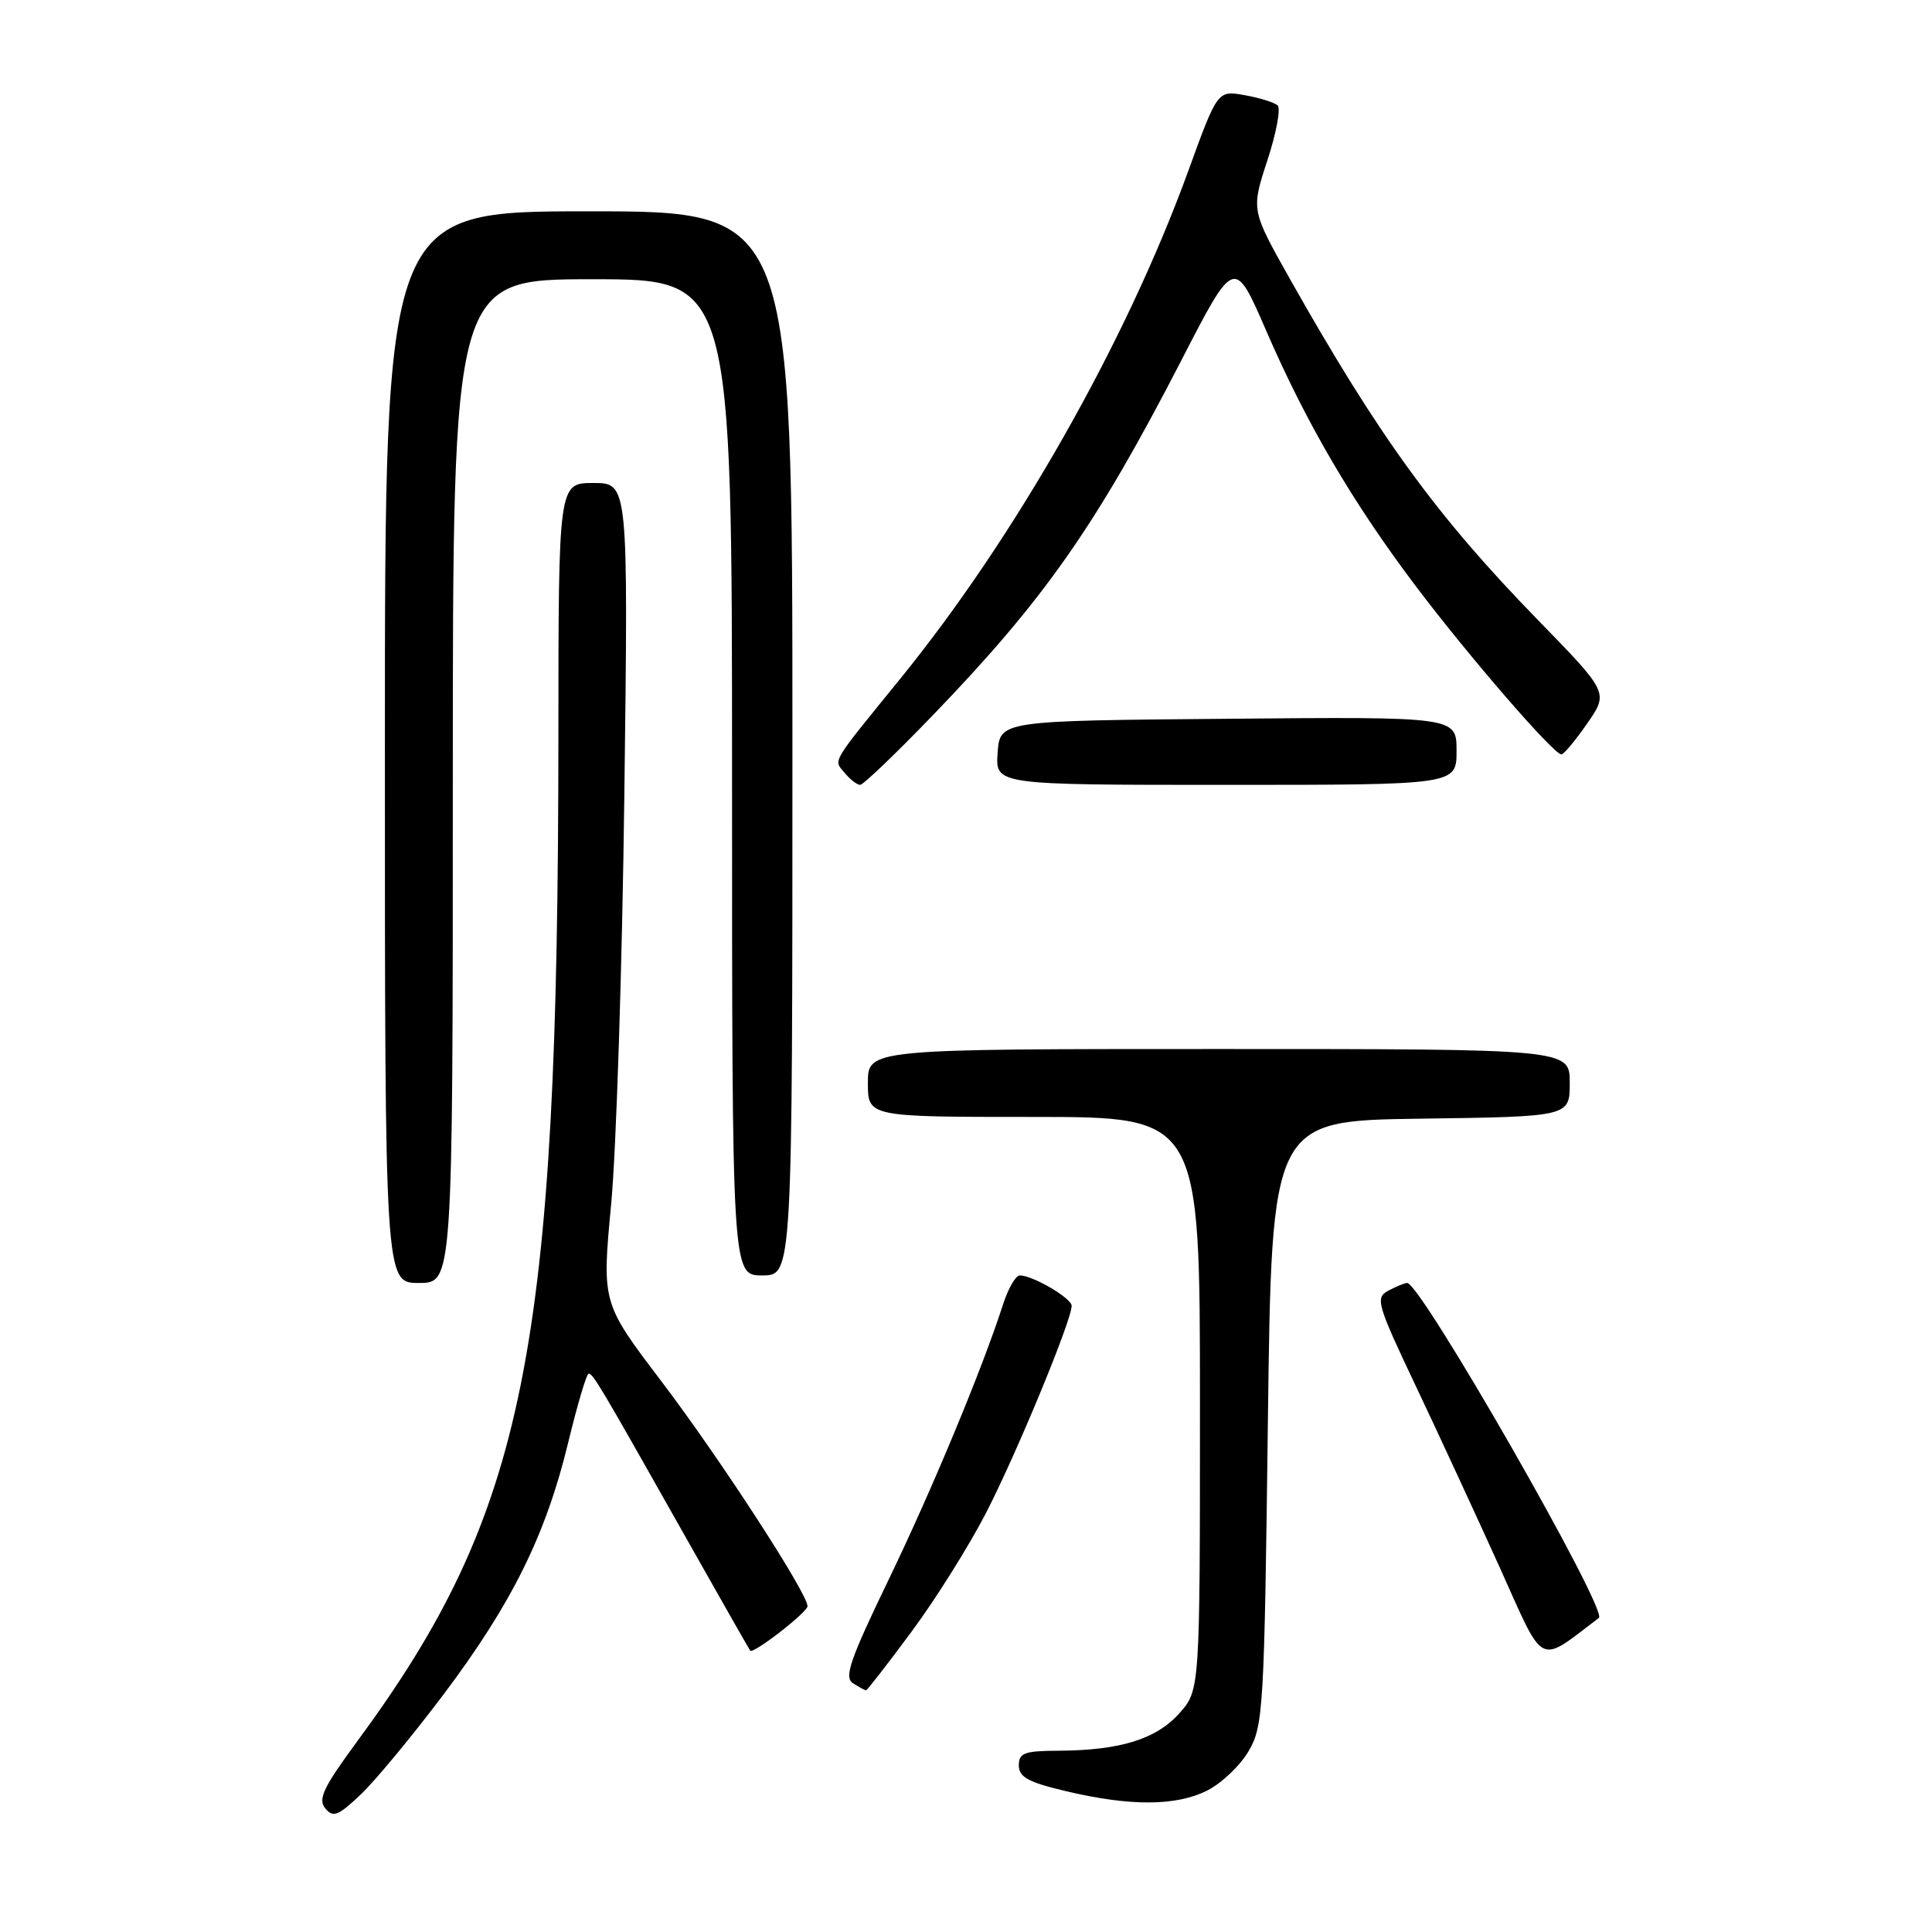 <?xml version="1.0" encoding="UTF-8" standalone="no"?>
<!DOCTYPE svg PUBLIC "-//W3C//DTD SVG 1.1//EN" "http://www.w3.org/Graphics/SVG/1.1/DTD/svg11.dtd" >
<svg xmlns="http://www.w3.org/2000/svg" xmlns:xlink="http://www.w3.org/1999/xlink" version="1.1" viewBox="0 0 256 256">
 <g >
 <path fill="currentColor"
d=" M 58.79 224.50 C 67.83 212.47 72.32 203.40 75.28 191.18 C 76.50 186.14 77.72 182.02 78.00 182.02 C 78.58 182.01 79.49 183.54 90.75 203.50 C 95.41 211.75 99.30 218.60 99.41 218.72 C 99.83 219.19 107.00 213.63 107.00 212.83 C 107.00 211.12 95.37 193.22 87.67 183.07 C 79.75 172.65 79.75 172.65 80.98 159.57 C 81.66 152.38 82.45 127.94 82.73 105.25 C 83.25 64.00 83.25 64.00 78.63 64.00 C 74.00 64.00 74.00 64.00 73.99 97.75 C 73.95 179.11 69.67 200.42 47.27 230.82 C 42.85 236.83 42.10 238.41 43.10 239.62 C 44.14 240.88 44.81 240.61 47.79 237.79 C 49.70 235.98 54.65 230.00 58.79 224.50 Z  M 159.97 237.25 C 161.87 236.29 164.35 233.93 165.47 232.00 C 167.39 228.68 167.53 226.41 168.00 188.50 C 168.50 148.50 168.50 148.50 188.25 148.23 C 208.00 147.96 208.00 147.96 208.00 143.48 C 208.00 139.00 208.00 139.00 161.50 139.00 C 115.00 139.00 115.00 139.00 115.00 143.50 C 115.00 148.00 115.00 148.00 137.00 148.00 C 159.00 148.00 159.00 148.00 159.00 185.98 C 159.00 223.97 159.00 223.97 156.25 227.04 C 153.19 230.46 148.38 231.94 140.25 231.98 C 135.74 232.00 135.00 232.27 135.00 233.93 C 135.00 235.47 136.25 236.16 141.25 237.34 C 149.77 239.36 155.84 239.33 159.97 237.25 Z  M 120.78 216.21 C 123.96 211.93 128.40 204.84 130.66 200.46 C 134.69 192.64 142.00 174.96 142.00 173.03 C 142.00 172.02 136.85 169.00 135.13 169.00 C 134.59 169.00 133.61 170.69 132.94 172.75 C 130.14 181.44 123.52 197.35 117.75 209.31 C 112.61 219.96 111.81 222.27 113.03 223.04 C 113.84 223.55 114.61 223.98 114.75 223.98 C 114.89 223.99 117.61 220.50 120.78 216.21 Z  M 211.86 214.38 C 213.13 213.42 188.27 170.00 186.46 170.00 C 186.13 170.00 185.02 170.46 183.98 171.01 C 182.20 171.96 182.42 172.73 187.65 183.76 C 190.71 190.22 195.70 201.02 198.75 207.76 C 204.76 221.11 203.69 220.57 211.86 214.38 Z  M 60.00 103.50 C 60.00 37.00 60.00 37.00 78.50 37.00 C 97.00 37.00 97.00 37.00 97.00 103.00 C 97.00 169.00 97.00 169.00 101.00 169.00 C 105.00 169.00 105.00 169.00 105.00 98.50 C 105.00 28.00 105.00 28.00 78.00 28.00 C 51.00 28.00 51.00 28.00 51.00 99.00 C 51.00 170.00 51.00 170.00 55.50 170.00 C 60.00 170.00 60.00 170.00 60.00 103.50 Z  M 123.63 94.75 C 138.41 79.41 145.23 69.67 156.51 47.80 C 163.56 34.10 163.56 34.10 167.77 43.80 C 173.08 56.07 179.23 66.57 187.54 77.59 C 194.58 86.93 205.91 100.02 206.90 99.96 C 207.23 99.94 208.77 98.09 210.32 95.85 C 213.15 91.77 213.15 91.77 203.76 82.13 C 190.33 68.35 182.71 57.86 170.92 36.96 C 165.78 27.83 165.78 27.83 167.93 21.26 C 169.12 17.64 169.73 14.36 169.29 13.97 C 168.86 13.57 166.89 12.96 164.92 12.61 C 161.33 11.97 161.33 11.97 157.42 22.74 C 149.18 45.37 134.57 71.12 119.32 89.90 C 109.94 101.45 110.43 100.61 111.93 102.42 C 112.65 103.29 113.57 104.00 113.98 104.00 C 114.38 104.00 118.72 99.84 123.63 94.75 Z  M 193.00 99.49 C 193.00 94.97 193.00 94.97 162.75 95.24 C 132.50 95.50 132.50 95.50 132.19 99.75 C 131.89 104.00 131.89 104.00 162.44 104.00 C 193.00 104.00 193.00 104.00 193.00 99.49 Z "/>
</g>
</svg>